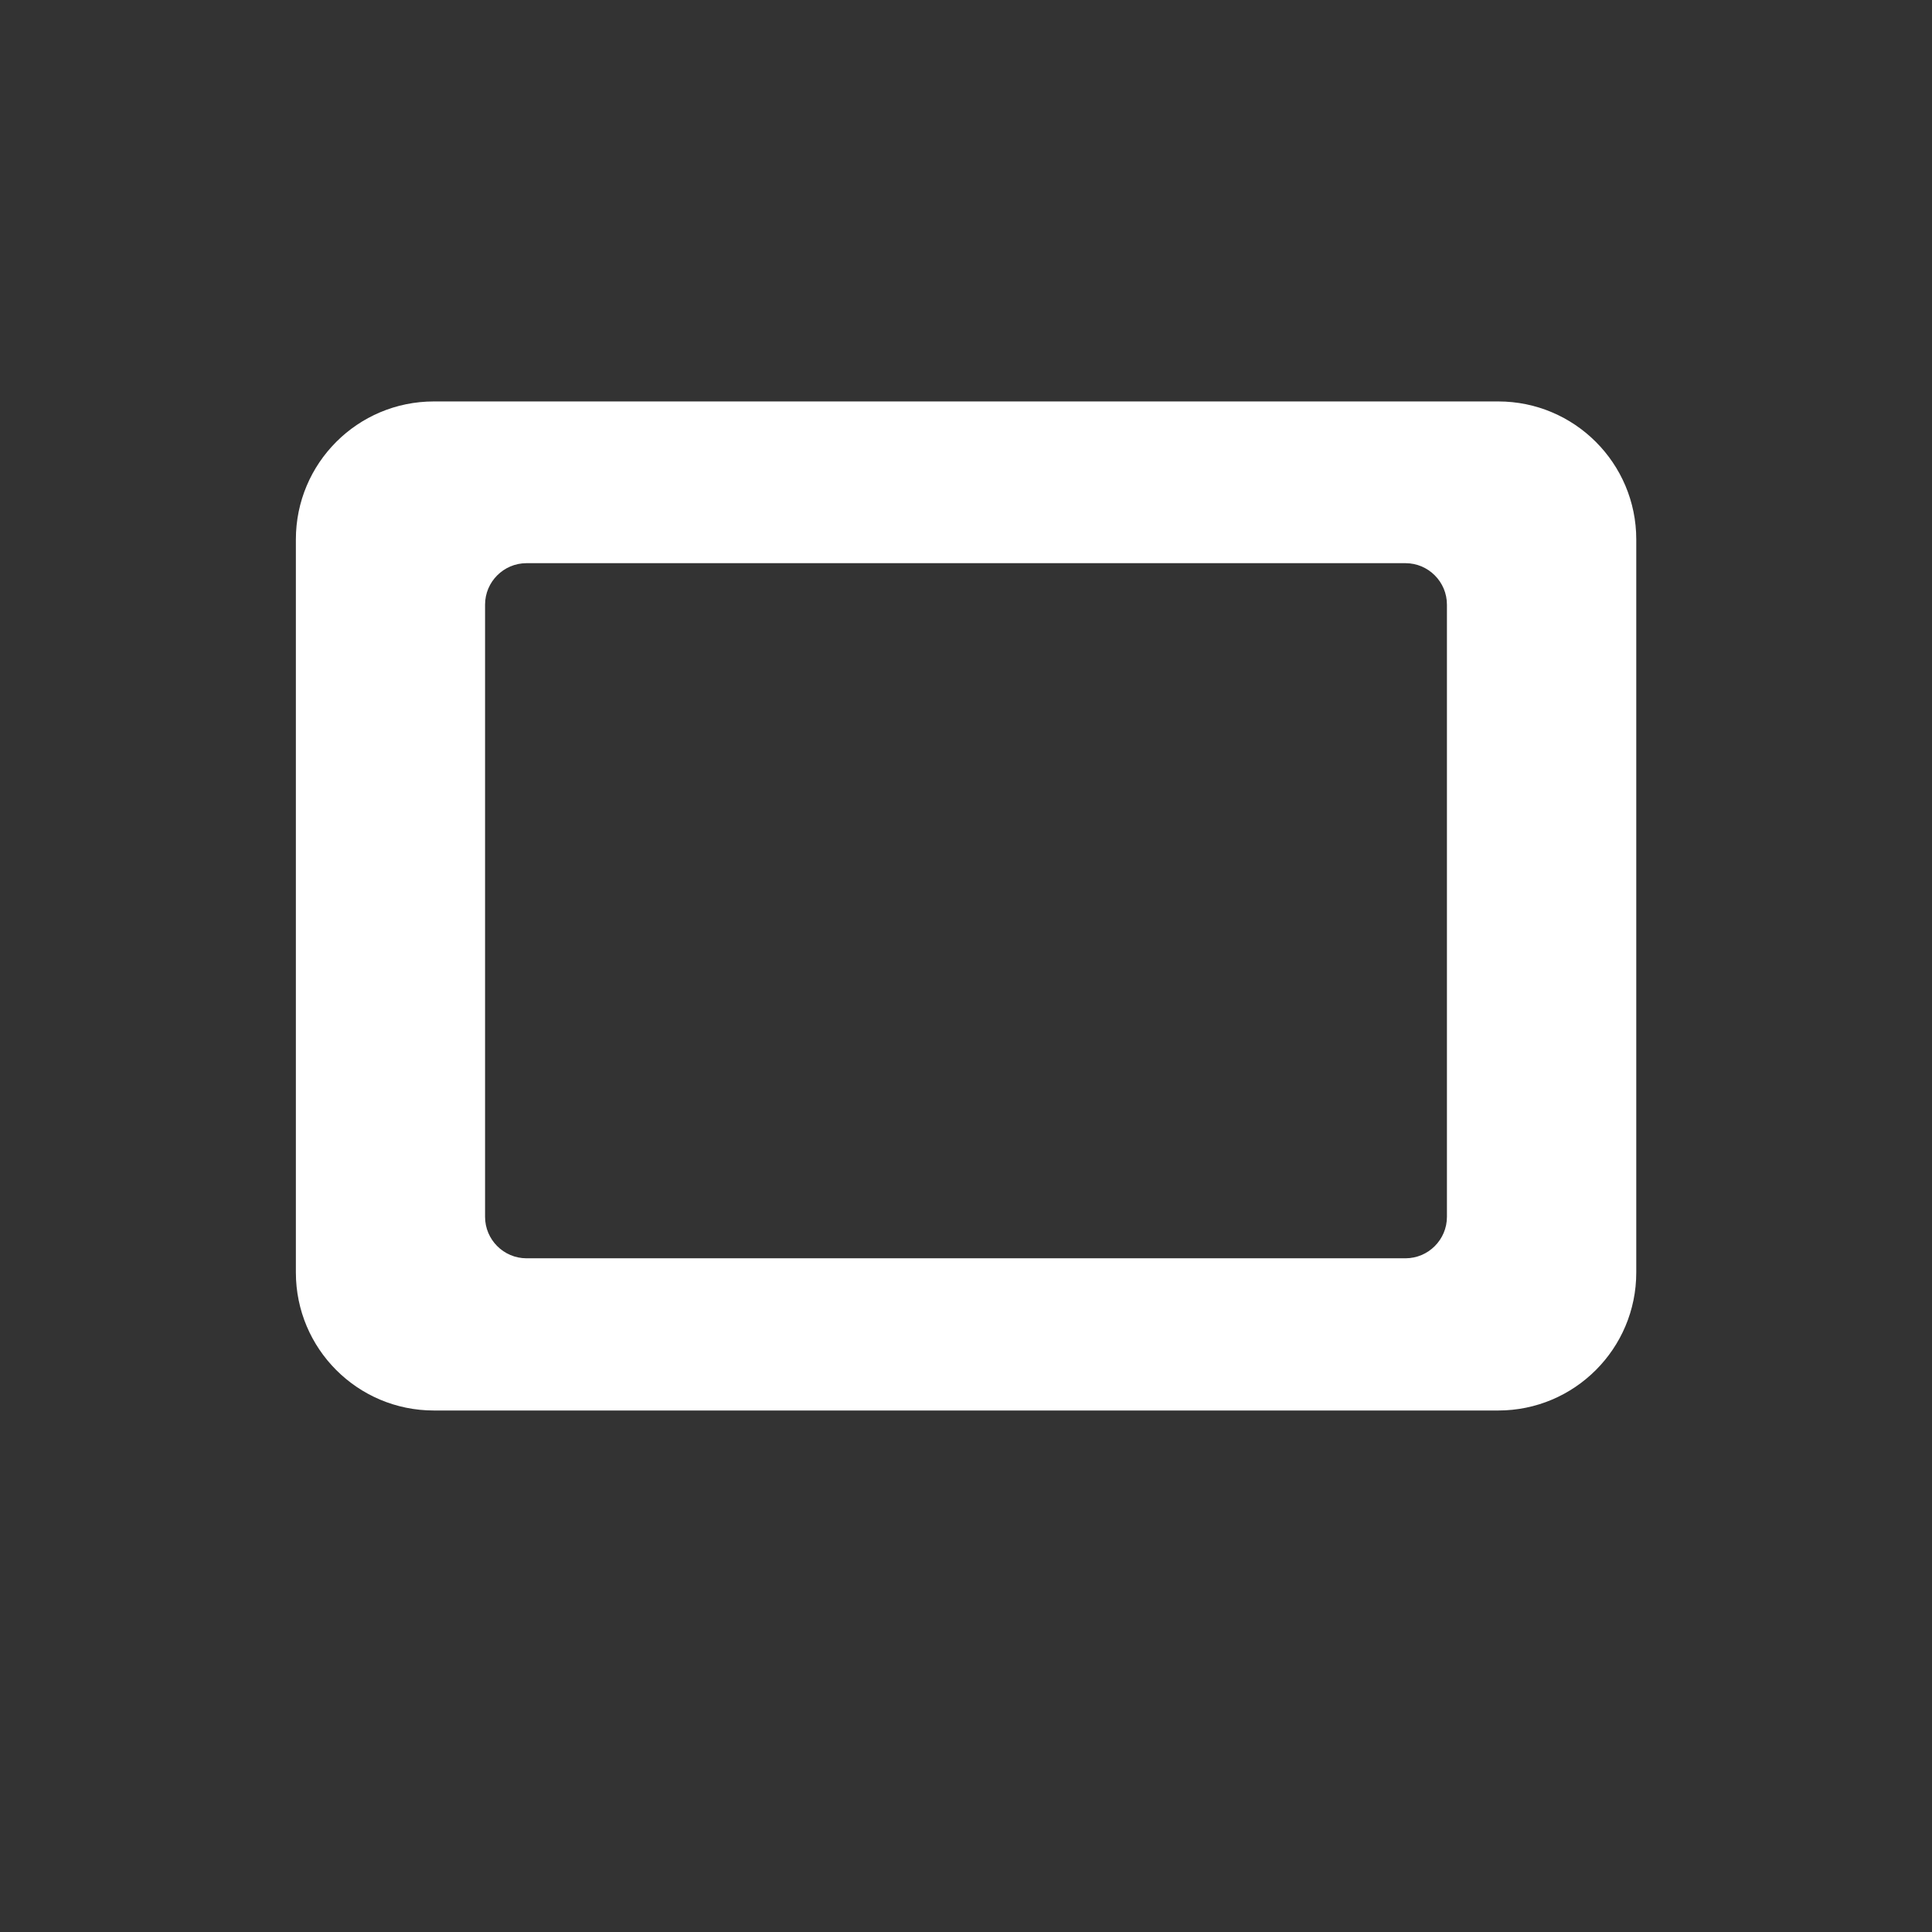 <svg width="14" height="14" viewBox="0 0 14 14" fill="none" xmlns="http://www.w3.org/2000/svg">
<rect x="0" y="0" width="14" height="14" fill="#333333" stroke="none"/>
<path fill-rule="evenodd" clip-rule="evenodd" d="M3.144 2.909C2.591 2.909 2.144 3.357 2.144 3.909V9.221C2.144 9.773 2.591 10.221 3.144 10.221H10.857C11.409 10.221 11.857 9.773 11.857 9.221V3.909C11.857 3.357 11.409 2.909 10.857 2.909H3.144ZM3.815 4.081C3.65 4.081 3.515 4.216 3.515 4.381V8.818C3.515 8.983 3.65 9.118 3.815 9.118H10.185C10.35 9.118 10.485 8.983 10.485 8.818V4.381C10.485 4.216 10.35 4.081 10.185 4.081H3.815Z" fill="white"/>
</svg>
